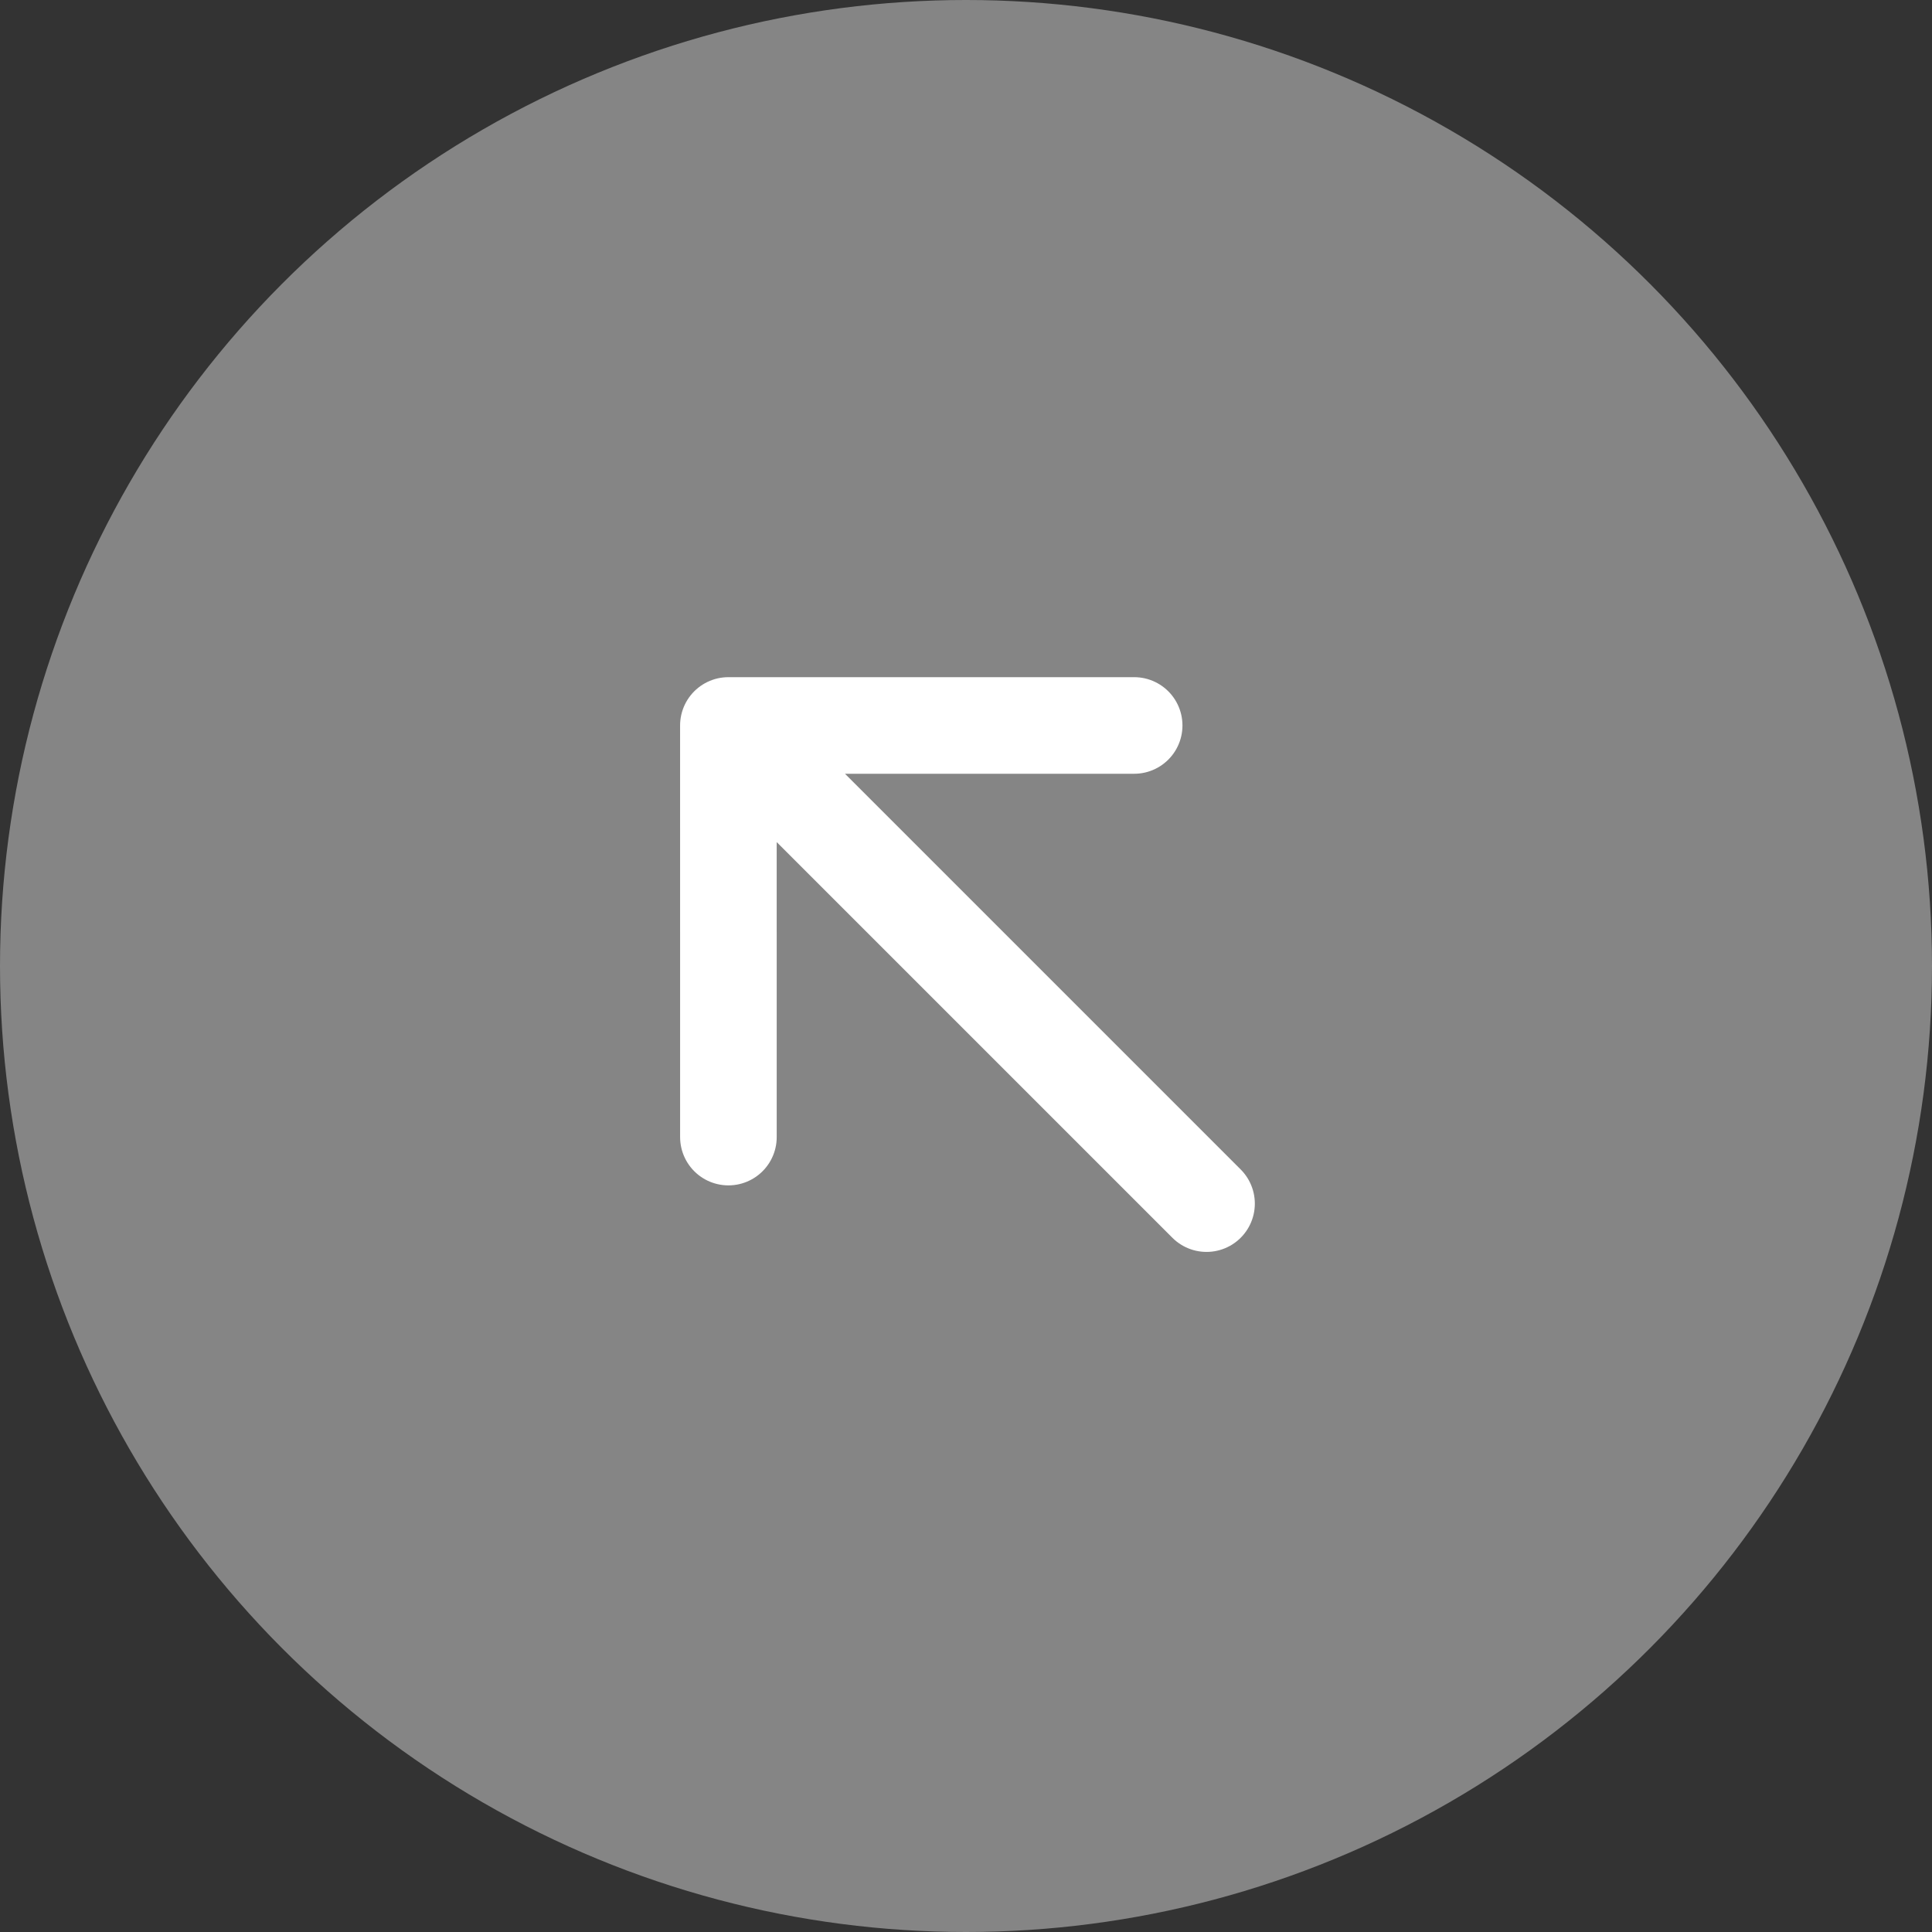 <svg width="80" height="80" viewBox="0 0 80 80" fill="none" xmlns="http://www.w3.org/2000/svg">
<rect x="0" y="0" width="80" height="80" fill="#333333" stroke="none"/>
<circle opacity="0.4" cx="40" cy="40" r="40" fill="white"/>
<path d="M30.162 47.084L30.161 30.04M30.161 30.04L46.963 30.04M30.161 30.04L49.96 49.839" stroke="white" stroke-width="4" stroke-linecap="round" stroke-linejoin="round"/>
</svg>
